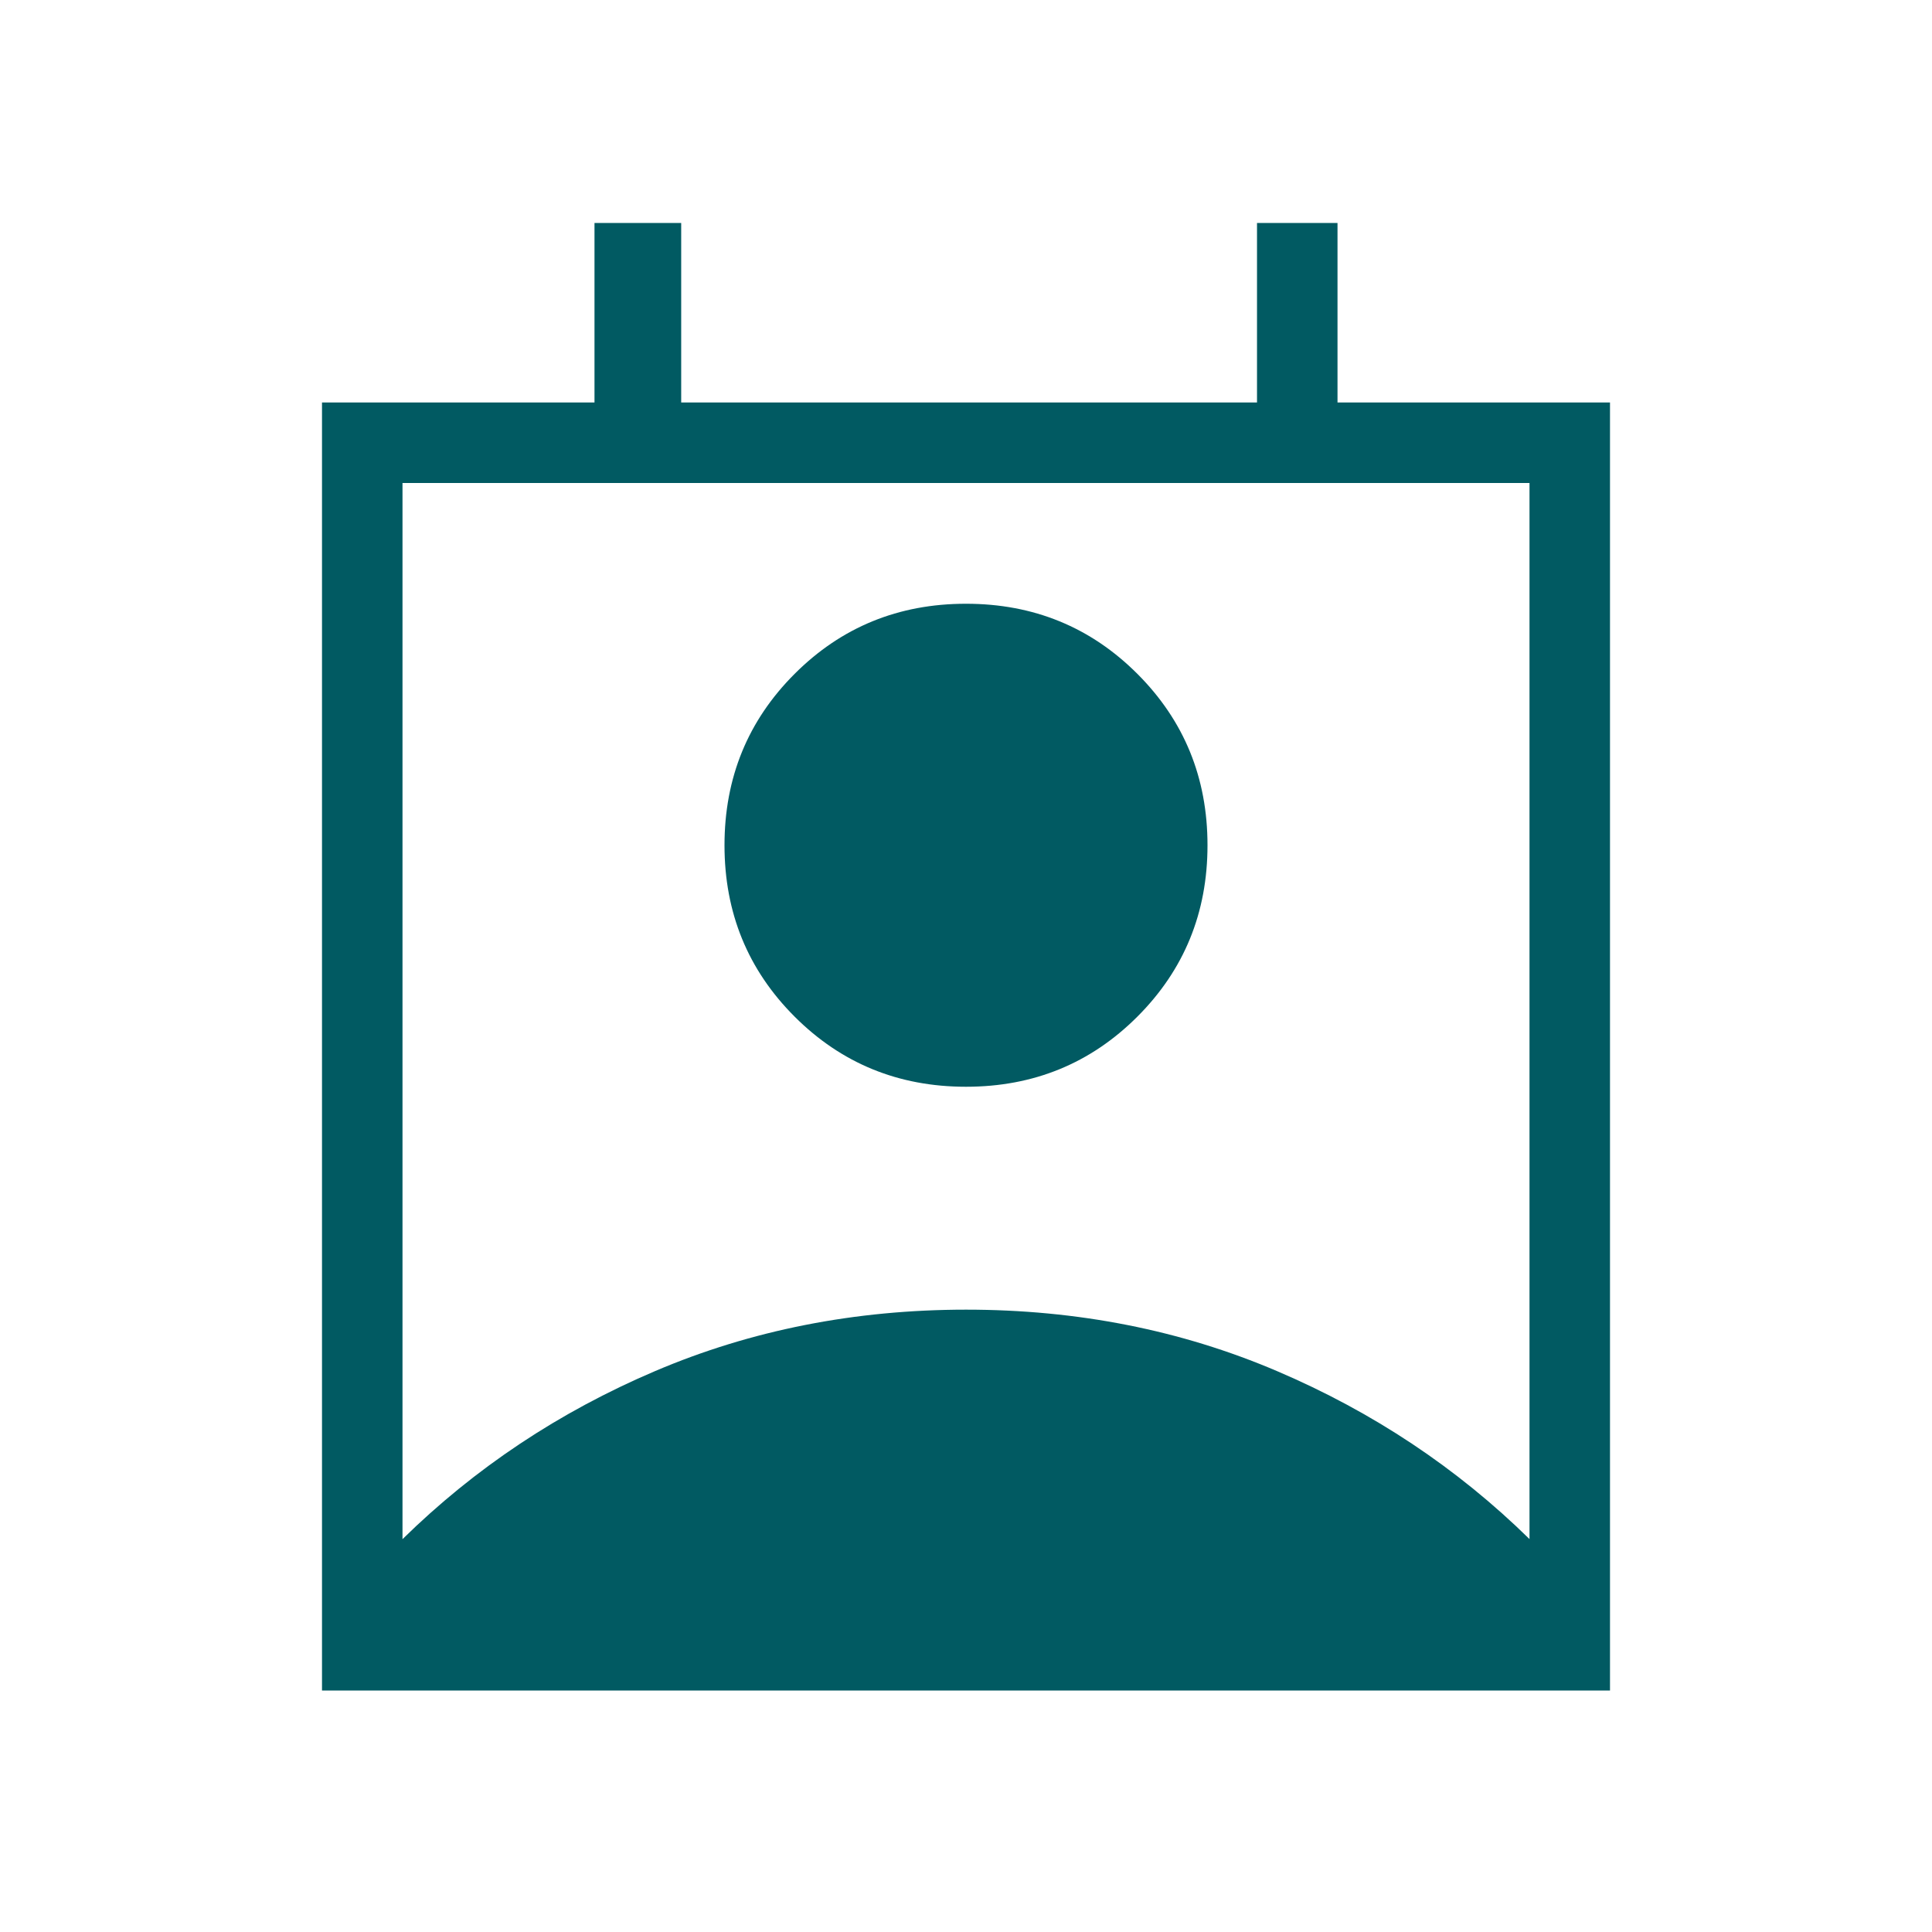 <svg xmlns="http://www.w3.org/2000/svg" width="1em" height="1em" viewBox="0 0 24 24"><path fill="#015a62" d="M5 19.12q1.35-1.326 3.138-2.088T12 16.269q2.075 0 3.863.763T19 19.119V6H5zm7-5.62q-1.258 0-2.129-.871T9 10.5q0-1.258.871-2.129T12 7.5q1.258 0 2.129.871T15 10.5q0 1.258-.871 2.129T12 13.5M4 21V5h3.385V2.77h1.077V5h7.153V2.77h1V5H20v16z"/></svg>